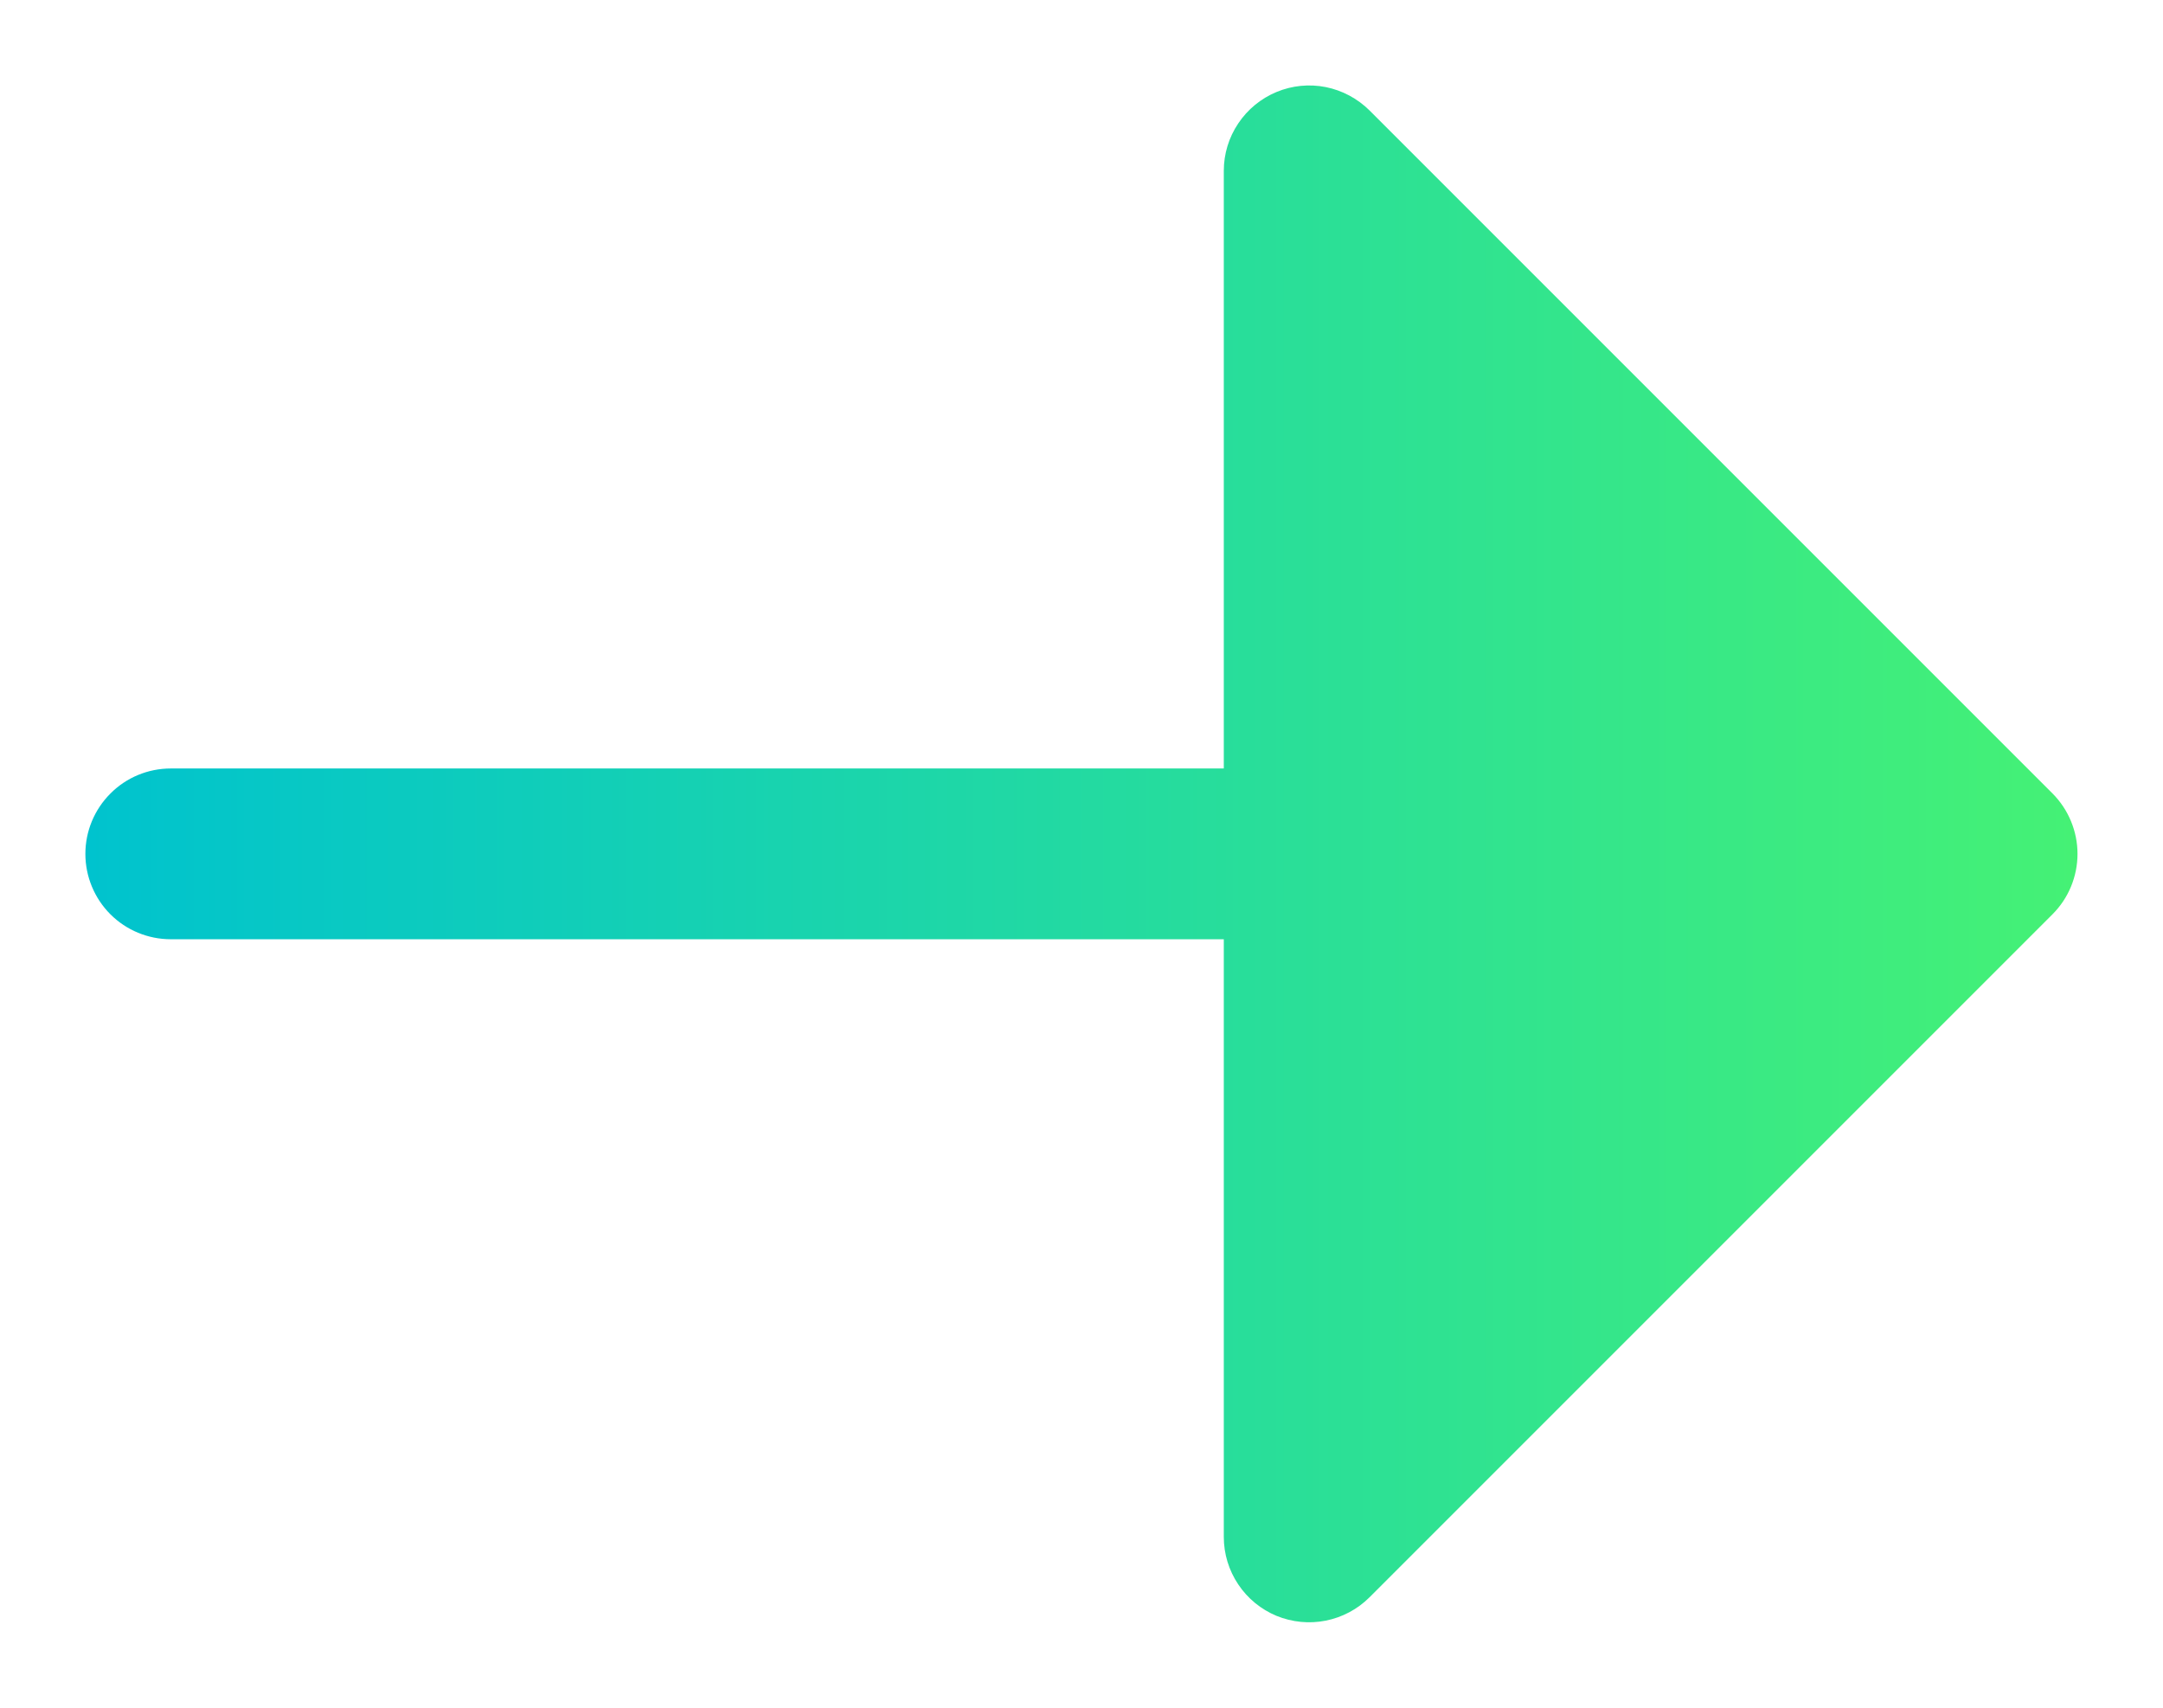 <svg width="19" height="15" viewBox="0 0 19 15" fill="none" xmlns="http://www.w3.org/2000/svg">
<path d="M1.5 8.25C1.301 8.25 1.11 8.171 0.97 8.031C0.829 7.89 0.75 7.699 0.75 7.5C0.75 7.301 0.829 7.111 0.97 6.97C1.11 6.829 1.301 6.75 1.5 6.75L10.75 6.75L10.75 1.5C10.75 1.352 10.794 1.207 10.877 1.084C10.959 0.961 11.076 0.865 11.213 0.808C11.35 0.751 11.501 0.736 11.646 0.765C11.791 0.794 11.925 0.866 12.03 0.97L18.03 6.97C18.17 7.111 18.249 7.302 18.249 7.5C18.249 7.699 18.17 7.89 18.03 8.03L12.03 14.03C11.925 14.135 11.791 14.206 11.646 14.235C11.501 14.264 11.35 14.249 11.213 14.193C11.076 14.136 10.959 14.04 10.877 13.917C10.794 13.793 10.75 13.649 10.75 13.5L10.75 8.25L1.5 8.25Z" fill="url(#paint0_linear_2_602)"/>
<defs>
<linearGradient id="paint0_linear_2_602" x1="18.249" y1="7.5" x2="0.75" y2="7.5" gradientUnits="userSpaceOnUse">
<stop stop-color="#45F175"/>
<stop offset="1" stop-color="#00C3CE"/>
</linearGradient>
</defs>
</svg>
